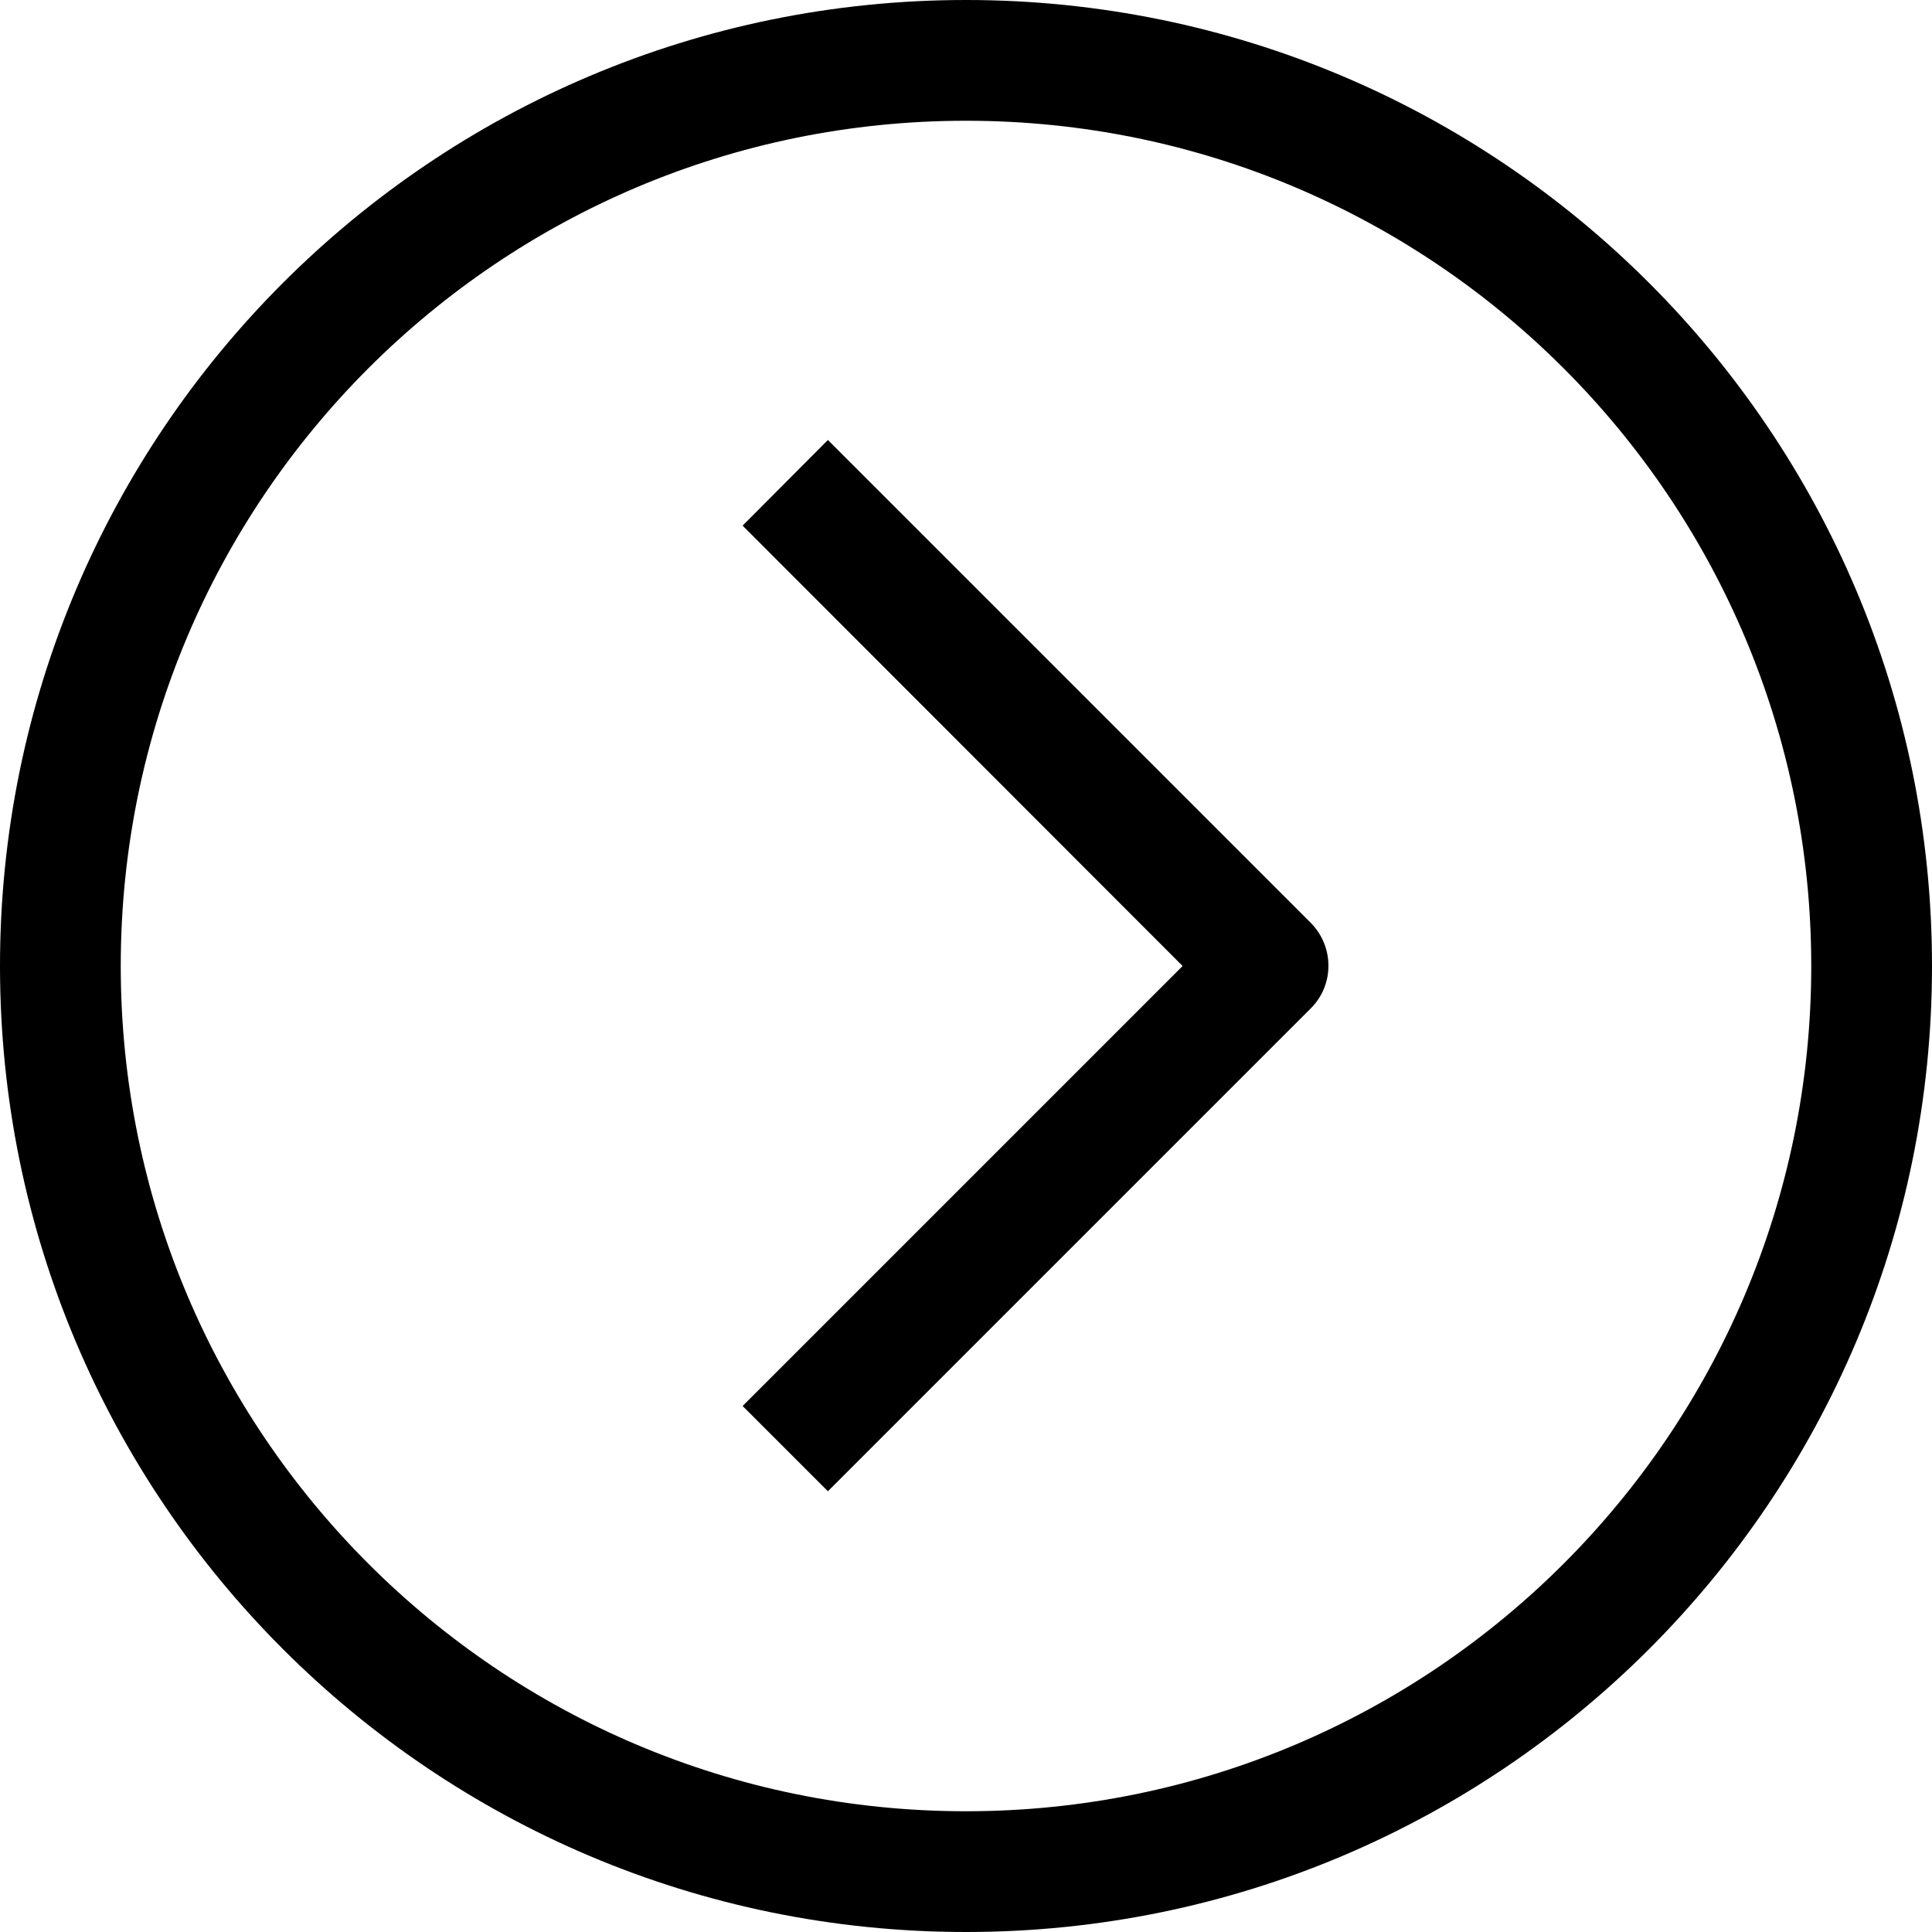 <?xml version="1.0" encoding="utf-8"?>
<!-- Generator: Adobe Illustrator 24.0.2, SVG Export Plug-In . SVG Version: 6.00 Build 0)  -->
<svg version="1.1" id="Capa_1" xmlns="http://www.w3.org/2000/svg" xmlns:xlink="http://www.w3.org/1999/xlink" x="0px" y="0px"
	 viewBox="0 0 512 512" style="enable-background:new 0 0 512 512;" xml:space="preserve">
<g>
	<g>
		<g>
			<path d="M256,512c141.4,0,256-114.6,256-256S397.4,0,256,0S0,114.6,0,256S114.6,512,256,512z M256,32c123.7,0,224,100.3,224,224
				S379.7,480,256,480S32,379.7,32,256S132.3,32,256,32z"/>
			<path d="M219.4,395.2l128-128c6.2-6.2,6.2-16.3,0-22.6l-128-128l-22.6,22.7L313.4,256L196.8,372.6L219.4,395.2z"/>
		</g>
	</g>
</g>
</svg>
